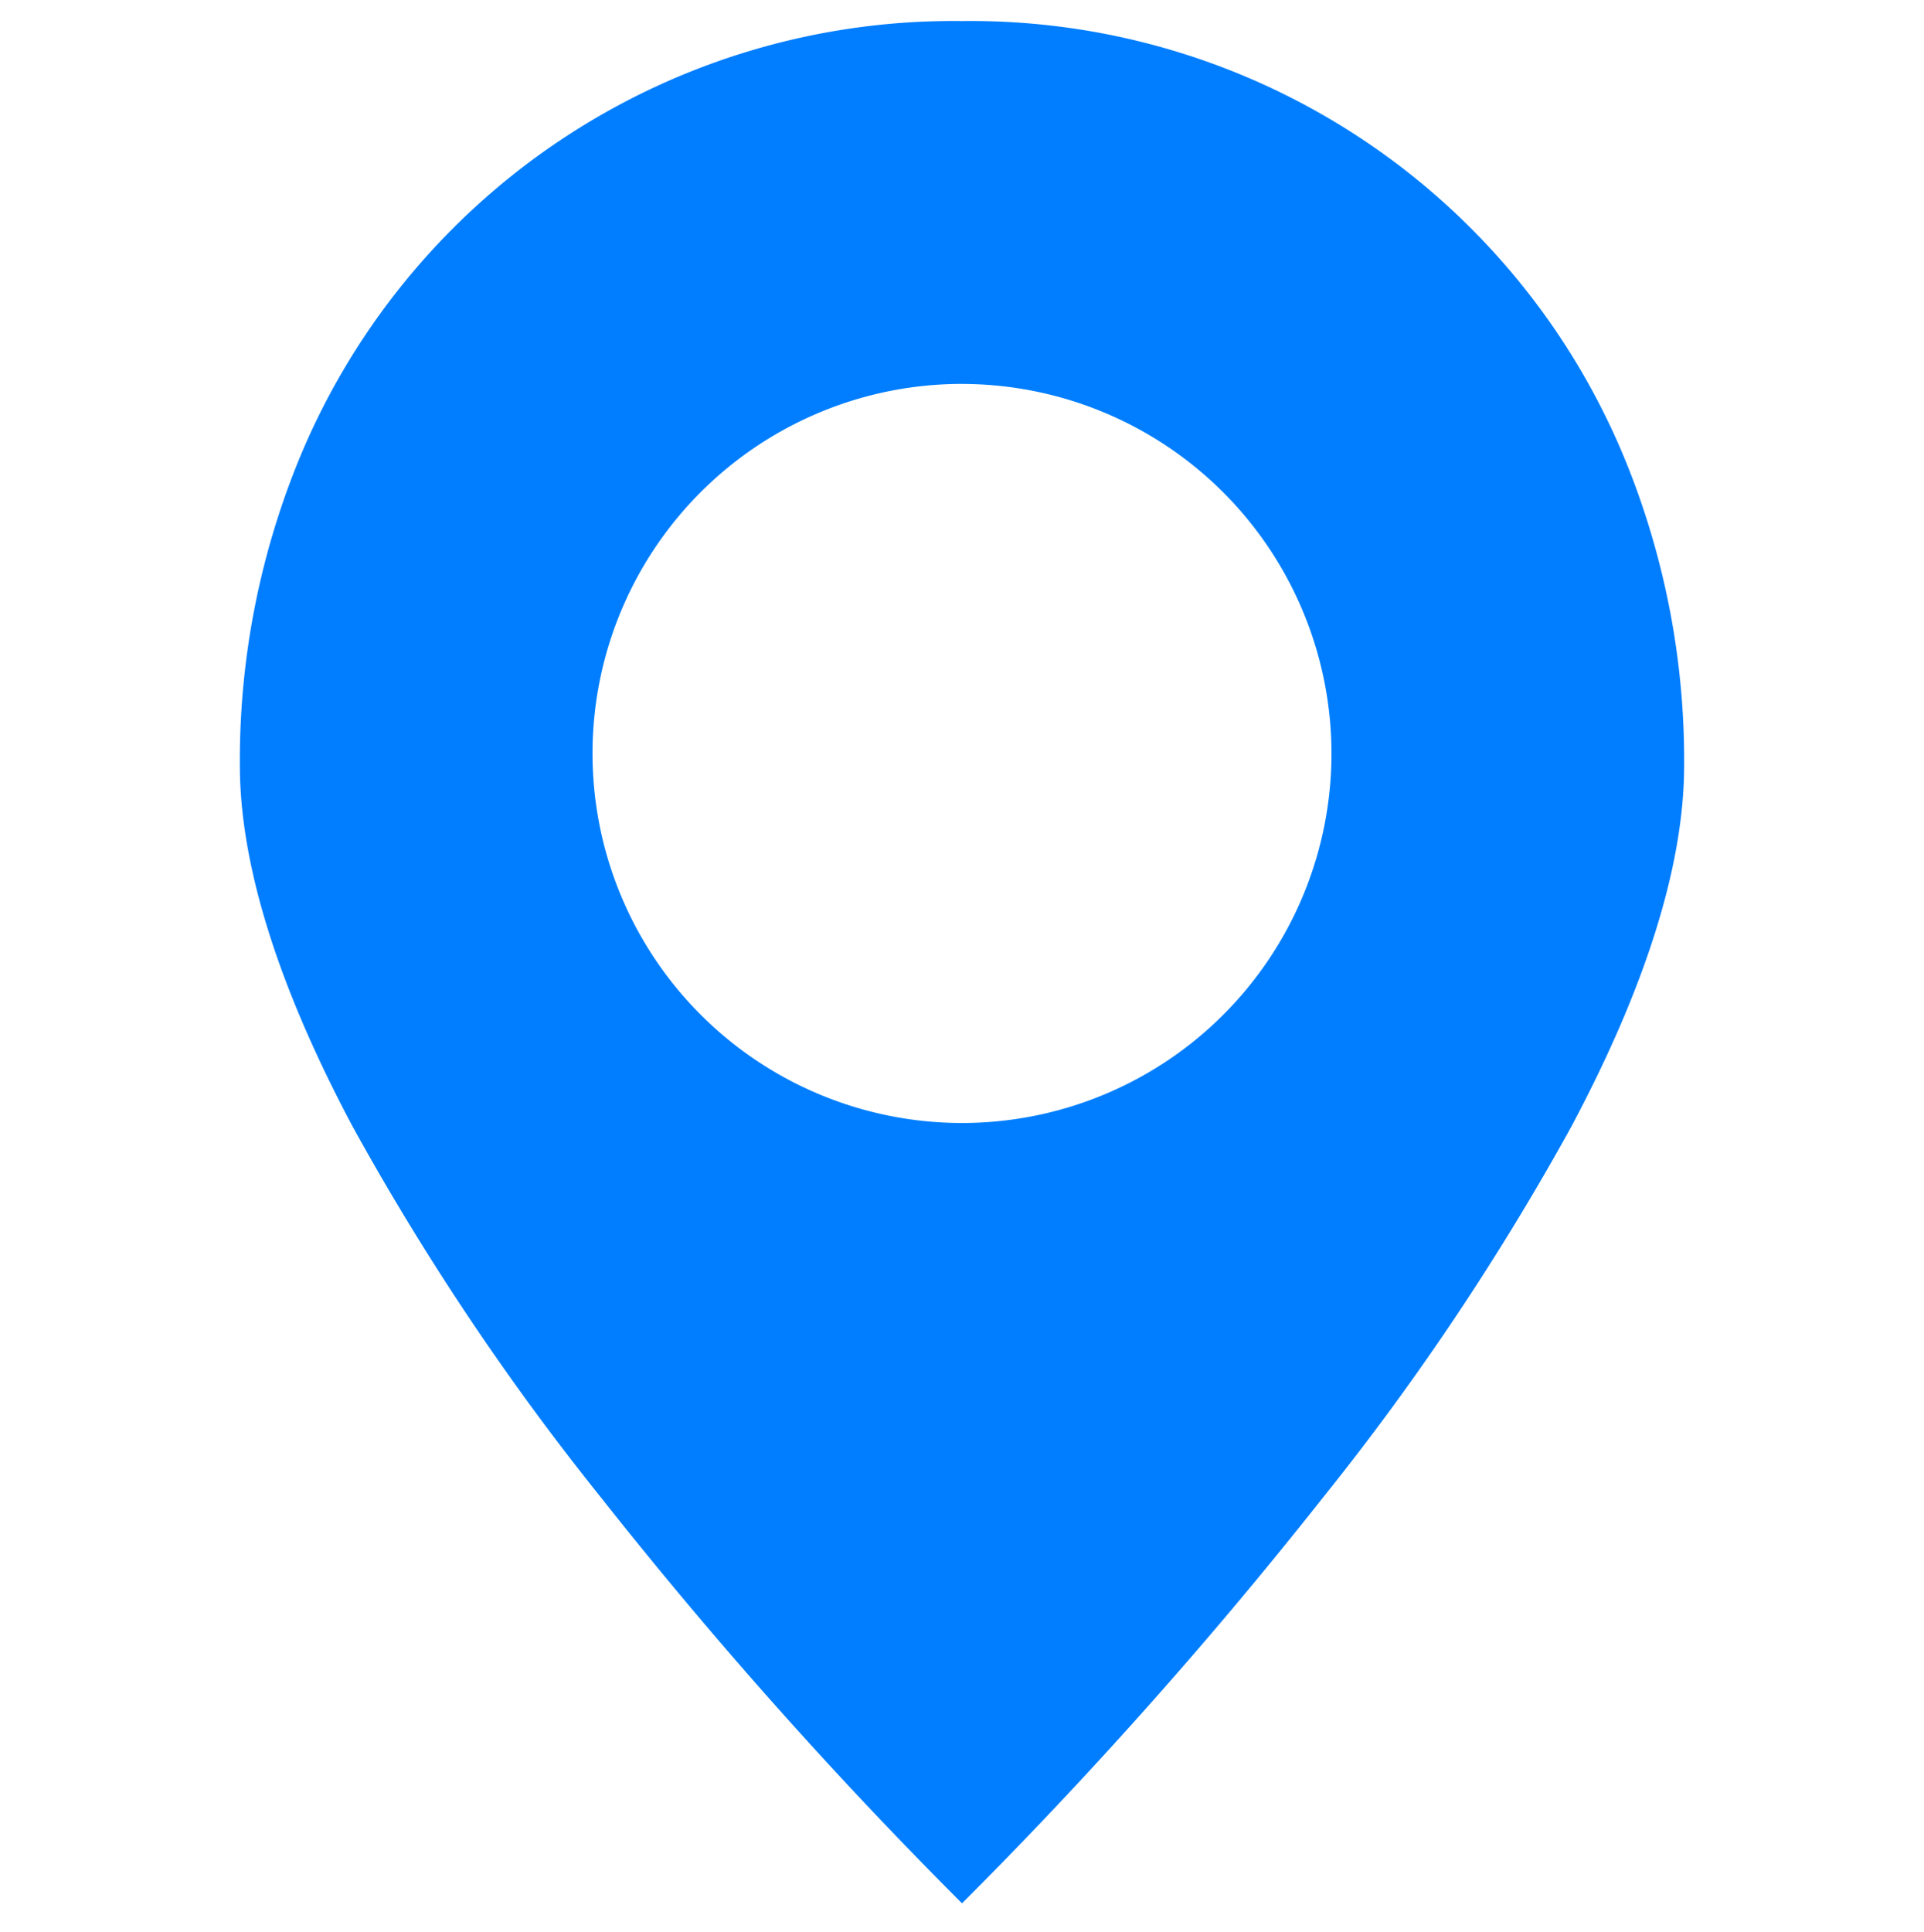 <svg xmlns="http://www.w3.org/2000/svg" width="48" height="48.185" viewBox="0 0 48 48.185">
    <g data-name="그룹 19687">
        <g data-name="그룹 19684">
            <g data-name="그룹 19685">
                <path data-name="빼기 1" d="M18.016 46.951a115.872 115.872 0 0 1-9.008-10.123 64.59 64.59 0 0 1-6.193-9.25C.947 24.071 0 21.038 0 18.562a19.816 19.816 0 0 1 1.416-7.48A17.652 17.652 0 0 1 18.016 0a17.652 17.652 0 0 1 16.6 11.083 19.813 19.813 0 0 1 1.416 7.48c0 2.476-.947 5.509-2.815 9.015a64.632 64.632 0 0 1-6.193 9.25 115.881 115.881 0 0 1-9.007 10.123zm0-37.9a9.218 9.218 0 1 0 9.218 9.218 9.228 9.228 0 0 0-9.218-9.217z" style="fill:#007eff;stroke:transparent;stroke-miterlimit:10" transform="translate(5.984 .525)"/>
            </g>
        </g>
        <path data-name="사각형 24948" style="fill:none;opacity:.48" d="M0 0h48v48H0z"/>
    </g>
</svg>
